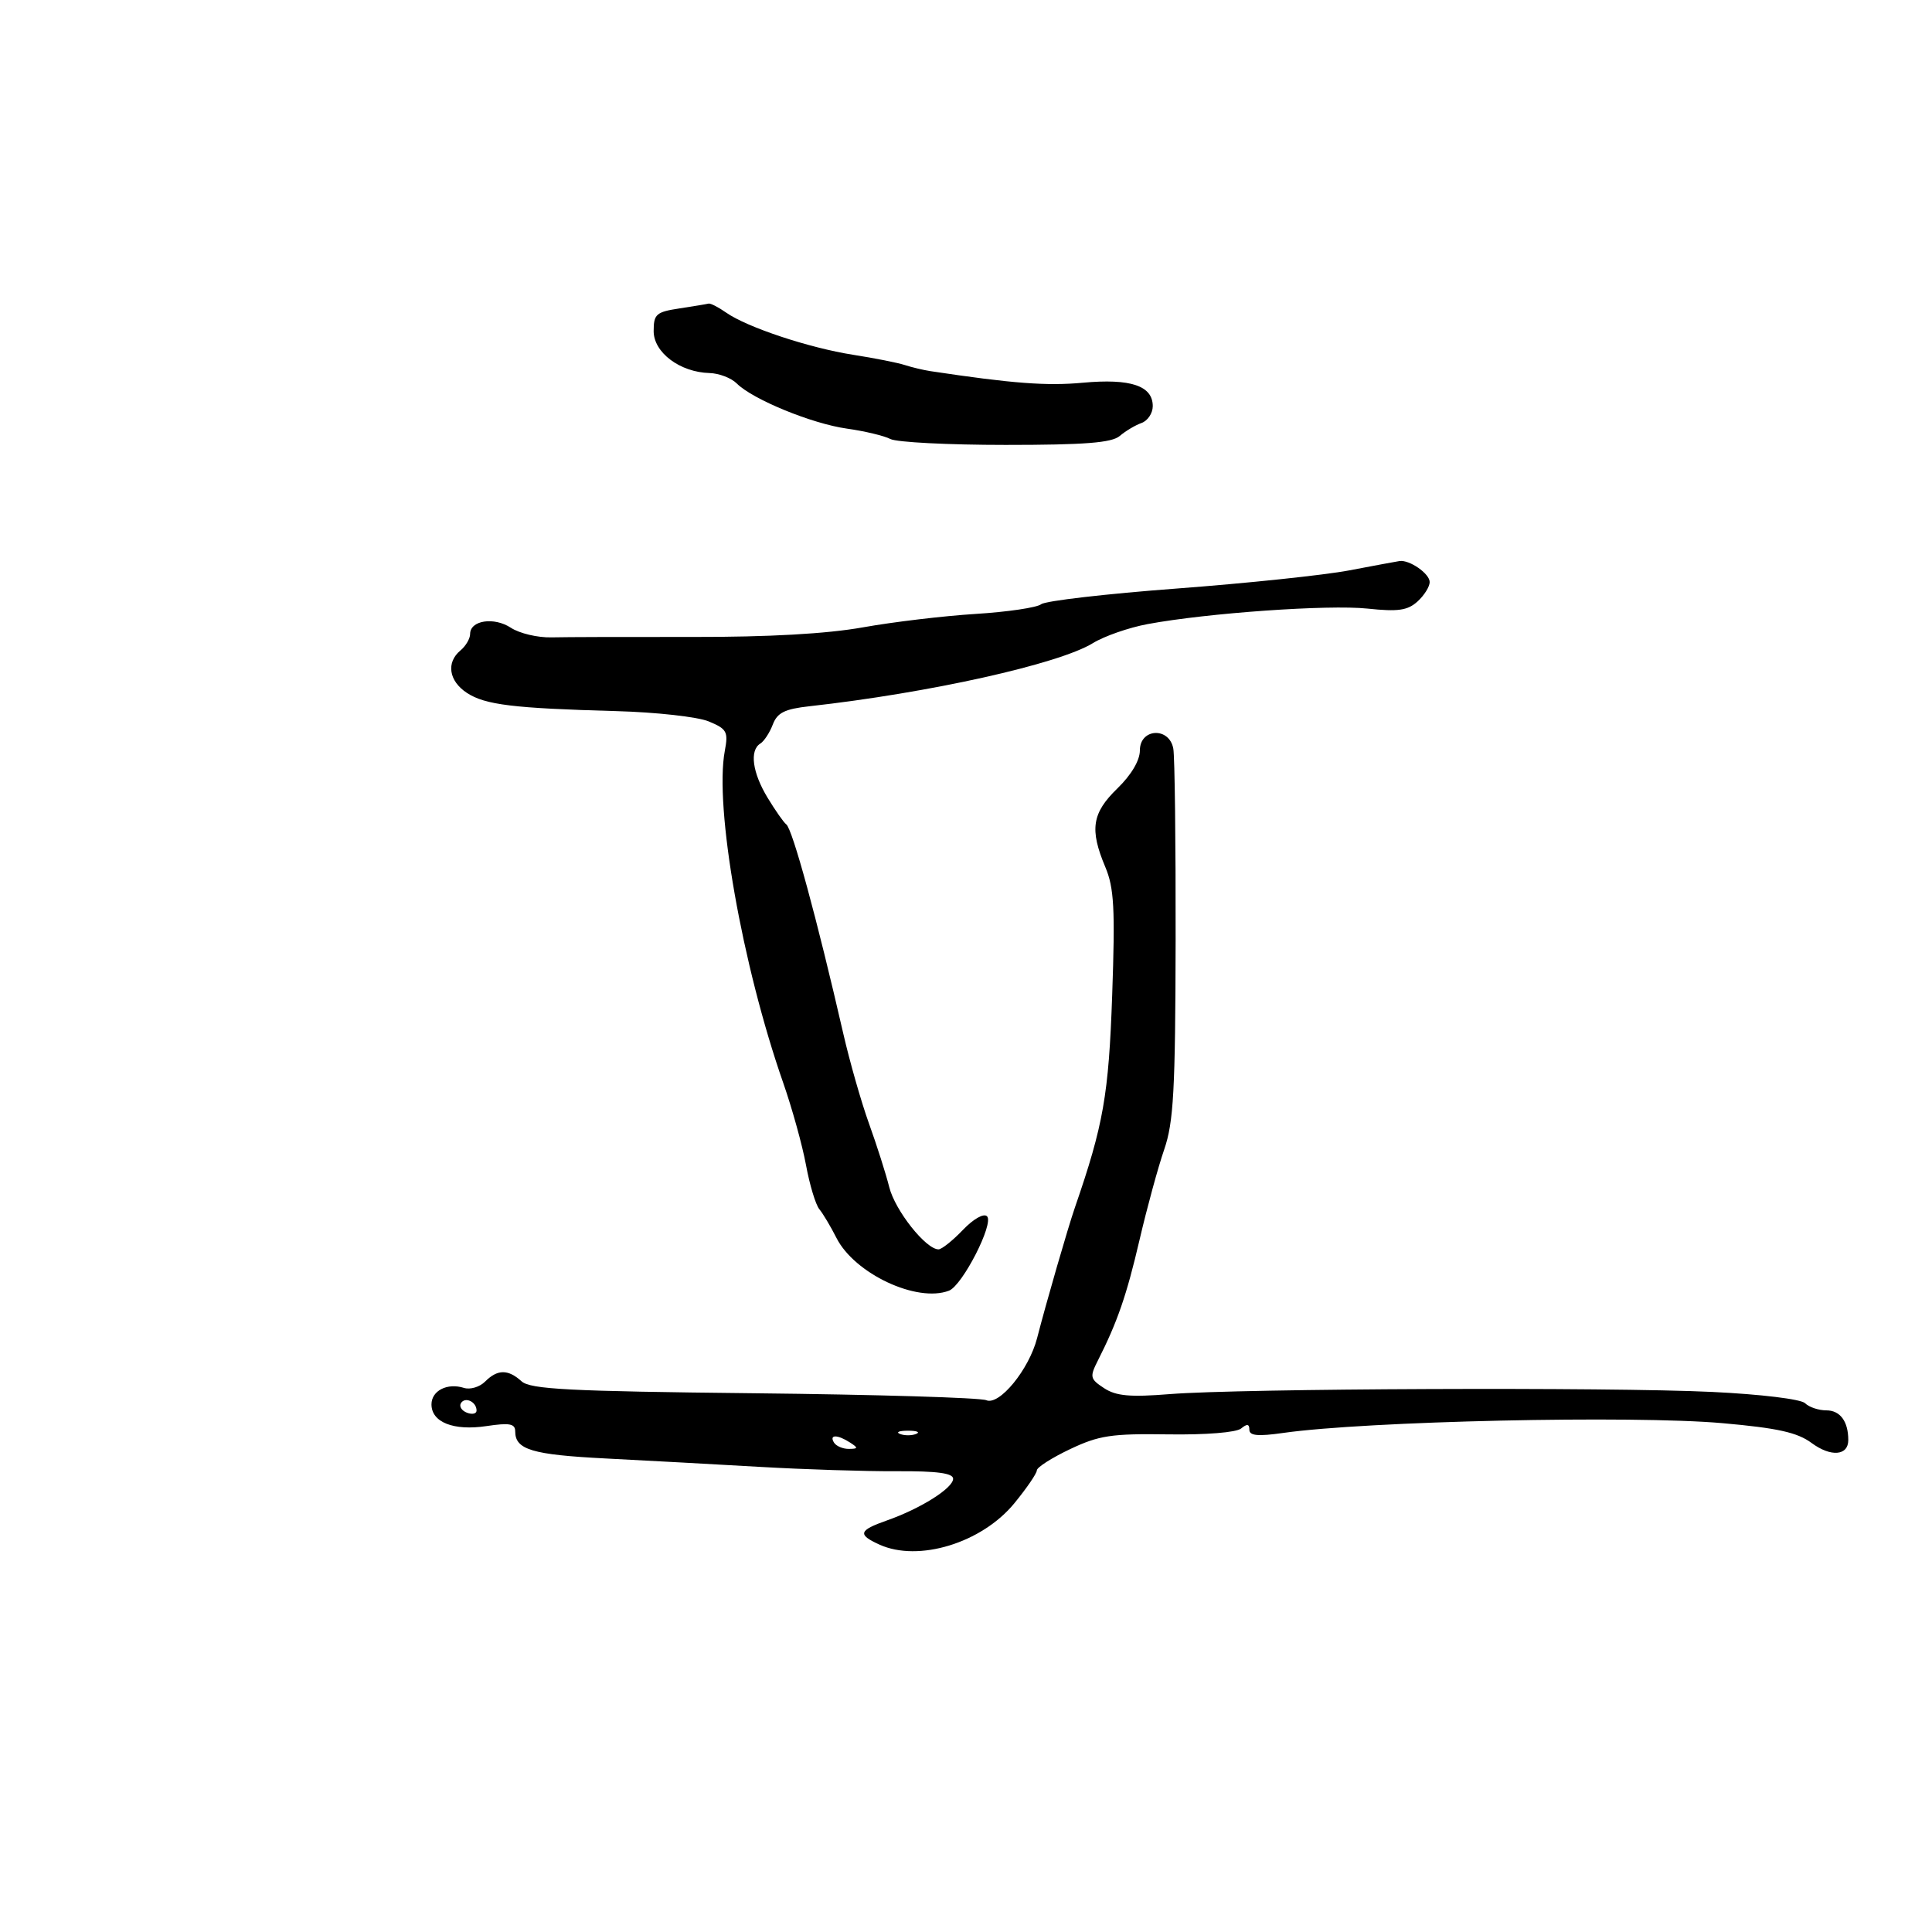 <svg xmlns="http://www.w3.org/2000/svg" width="300" height="300" viewBox="0 0 300 300" version="1.1">
	<path d="M 105.500 47.892 C 101.886 48.441, 101.500 48.782, 101.500 51.419 C 101.500 54.741, 105.581 57.801, 110.179 57.927 C 111.652 57.967, 113.551 58.694, 114.399 59.542 C 116.878 62.021, 126.085 65.797, 131.500 66.555 C 134.250 66.941, 137.294 67.667, 138.264 68.171 C 139.235 68.674, 147.278 69.086, 156.138 69.086 C 168.450 69.086, 172.631 68.758, 173.874 67.695 C 174.768 66.930, 176.287 66.025, 177.250 65.683 C 178.213 65.342, 179 64.164, 179 63.067 C 179 59.899, 175.562 58.747, 168.146 59.430 C 162.513 59.949, 157.218 59.547, 144.500 57.634 C 143.400 57.468, 141.600 57.040, 140.500 56.683 C 139.400 56.325, 135.800 55.611, 132.500 55.096 C 125.659 54.027, 116.023 50.830, 112.763 48.546 C 111.548 47.696, 110.318 47.064, 110.027 47.142 C 109.737 47.220, 107.700 47.557, 105.500 47.892 M 209.500 88.571 C 205.650 89.304, 193.579 90.573, 182.675 91.391 C 171.772 92.209, 162.322 93.304, 161.675 93.823 C 161.029 94.343, 156.450 95.021, 151.500 95.330 C 146.550 95.638, 138.675 96.576, 134 97.414 C 128.397 98.418, 119.365 98.926, 107.500 98.906 C 97.600 98.889, 87.756 98.918, 85.625 98.971 C 83.494 99.023, 80.661 98.353, 79.330 97.480 C 76.701 95.758, 73 96.322, 73 98.445 C 73 99.166, 72.325 100.315, 71.500 101 C 69.251 102.866, 69.689 105.750, 72.501 107.593 C 75.336 109.450, 79.706 109.983, 95.717 110.422 C 101.887 110.592, 108.336 111.311, 110.049 112.020 C 112.870 113.189, 113.106 113.621, 112.548 116.595 C 110.913 125.309, 115.231 149.862, 121.607 168.113 C 122.994 172.084, 124.592 177.846, 125.157 180.916 C 125.722 183.987, 126.653 187.068, 127.225 187.762 C 127.797 188.456, 128.993 190.462, 129.882 192.220 C 132.696 197.779, 142.386 202.324, 147.357 200.416 C 149.441 199.617, 154.376 189.976, 153.268 188.868 C 152.760 188.360, 151.169 189.258, 149.506 190.993 C 147.922 192.647, 146.225 194, 145.736 194 C 143.774 194, 138.999 187.980, 138.087 184.356 C 137.553 182.235, 136.141 177.800, 134.949 174.500 C 133.757 171.200, 131.956 164.900, 130.946 160.500 C 126.845 142.621, 123.049 128.700, 122.084 128 C 121.705 127.725, 120.406 125.872, 119.197 123.882 C 116.828 119.981, 116.360 116.513, 118.062 115.462 C 118.646 115.101, 119.517 113.770, 119.999 112.504 C 120.697 110.667, 121.847 110.093, 125.687 109.667 C 144.235 107.607, 164.433 103.110, 169.704 99.866 C 171.466 98.781, 175.291 97.450, 178.204 96.908 C 187.447 95.187, 206.286 93.861, 212.353 94.503 C 217.082 95.004, 218.571 94.793, 220.103 93.406 C 221.147 92.462, 222 91.101, 222 90.380 C 222 89.075, 218.866 86.893, 217.316 87.119 C 216.867 87.185, 213.350 87.838, 209.500 88.571 M 177 116.518 C 177 118.081, 175.673 120.324, 173.500 122.434 C 169.561 126.260, 169.173 128.790, 171.630 134.628 C 172.997 137.876, 173.169 141.077, 172.700 154.500 C 172.157 170.038, 171.347 174.656, 166.911 187.500 C 165.817 190.669, 162.462 202.259, 161.042 207.775 C 159.785 212.661, 155.172 218.298, 153.148 217.424 C 152.241 217.032, 136.004 216.546, 117.065 216.344 C 88.352 216.037, 82.358 215.729, 80.987 214.488 C 78.890 212.591, 77.253 212.604, 75.323 214.534 C 74.480 215.378, 73 215.817, 72.036 215.511 C 69.460 214.694, 67 215.945, 67 218.072 C 67 220.853, 70.432 222.208, 75.538 221.442 C 79.125 220.904, 80 221.065, 80 222.264 C 80 225.103, 82.618 225.888, 94.033 226.470 C 100.340 226.791, 111.125 227.380, 118 227.777 C 124.875 228.175, 134.438 228.478, 139.250 228.451 C 145.487 228.415, 148 228.751, 148 229.619 C 148 231.073, 142.962 234.249, 137.750 236.083 C 133.328 237.638, 133.123 238.279, 136.547 239.839 C 142.614 242.604, 152.453 239.594, 157.505 233.428 C 159.427 231.082, 161 228.783, 161 228.318 C 161 227.853, 163.319 226.371, 166.153 225.026 C 170.653 222.889, 172.579 222.598, 181.374 222.728 C 187.232 222.815, 191.978 222.434, 192.721 221.816 C 193.644 221.051, 194 221.104, 194 222.005 C 194 222.941, 195.318 223.066, 199.250 222.506 C 212.119 220.670, 253.493 219.751, 267.479 220.990 C 276.024 221.747, 279.088 222.428, 281.298 224.062 C 284.286 226.271, 287 226.058, 287 223.613 C 287 220.710, 285.737 219, 283.593 219 C 282.387 219, 280.900 218.500, 280.289 217.889 C 279.659 217.259, 273.423 216.501, 265.876 216.139 C 249.865 215.369, 192.643 215.599, 181.653 216.476 C 175.467 216.971, 173.307 216.776, 171.447 215.557 C 169.257 214.122, 169.187 213.812, 170.482 211.255 C 173.517 205.263, 174.942 201.132, 176.953 192.500 C 178.106 187.550, 179.826 181.250, 180.775 178.500 C 182.240 174.254, 182.507 169.354, 182.550 146 C 182.577 130.875, 182.416 117.487, 182.191 116.250 C 181.574 112.845, 177 113.081, 177 116.518 M 71.575 217.879 C 71.265 218.380, 71.684 219.048, 72.506 219.364 C 73.328 219.679, 74 219.528, 74 219.028 C 74 217.672, 72.223 216.830, 71.575 217.879 M 139.750 222.662 C 140.438 222.940, 141.563 222.940, 142.250 222.662 C 142.938 222.385, 142.375 222.158, 141 222.158 C 139.625 222.158, 139.063 222.385, 139.750 222.662 M 129.500 224 C 129.840 224.550, 130.879 224.993, 131.809 224.985 C 133.266 224.971, 133.293 224.835, 132 224 C 130.042 222.734, 128.718 222.734, 129.500 224" stroke="none" fill="black" fill-rule="evenodd"/>
</svg>